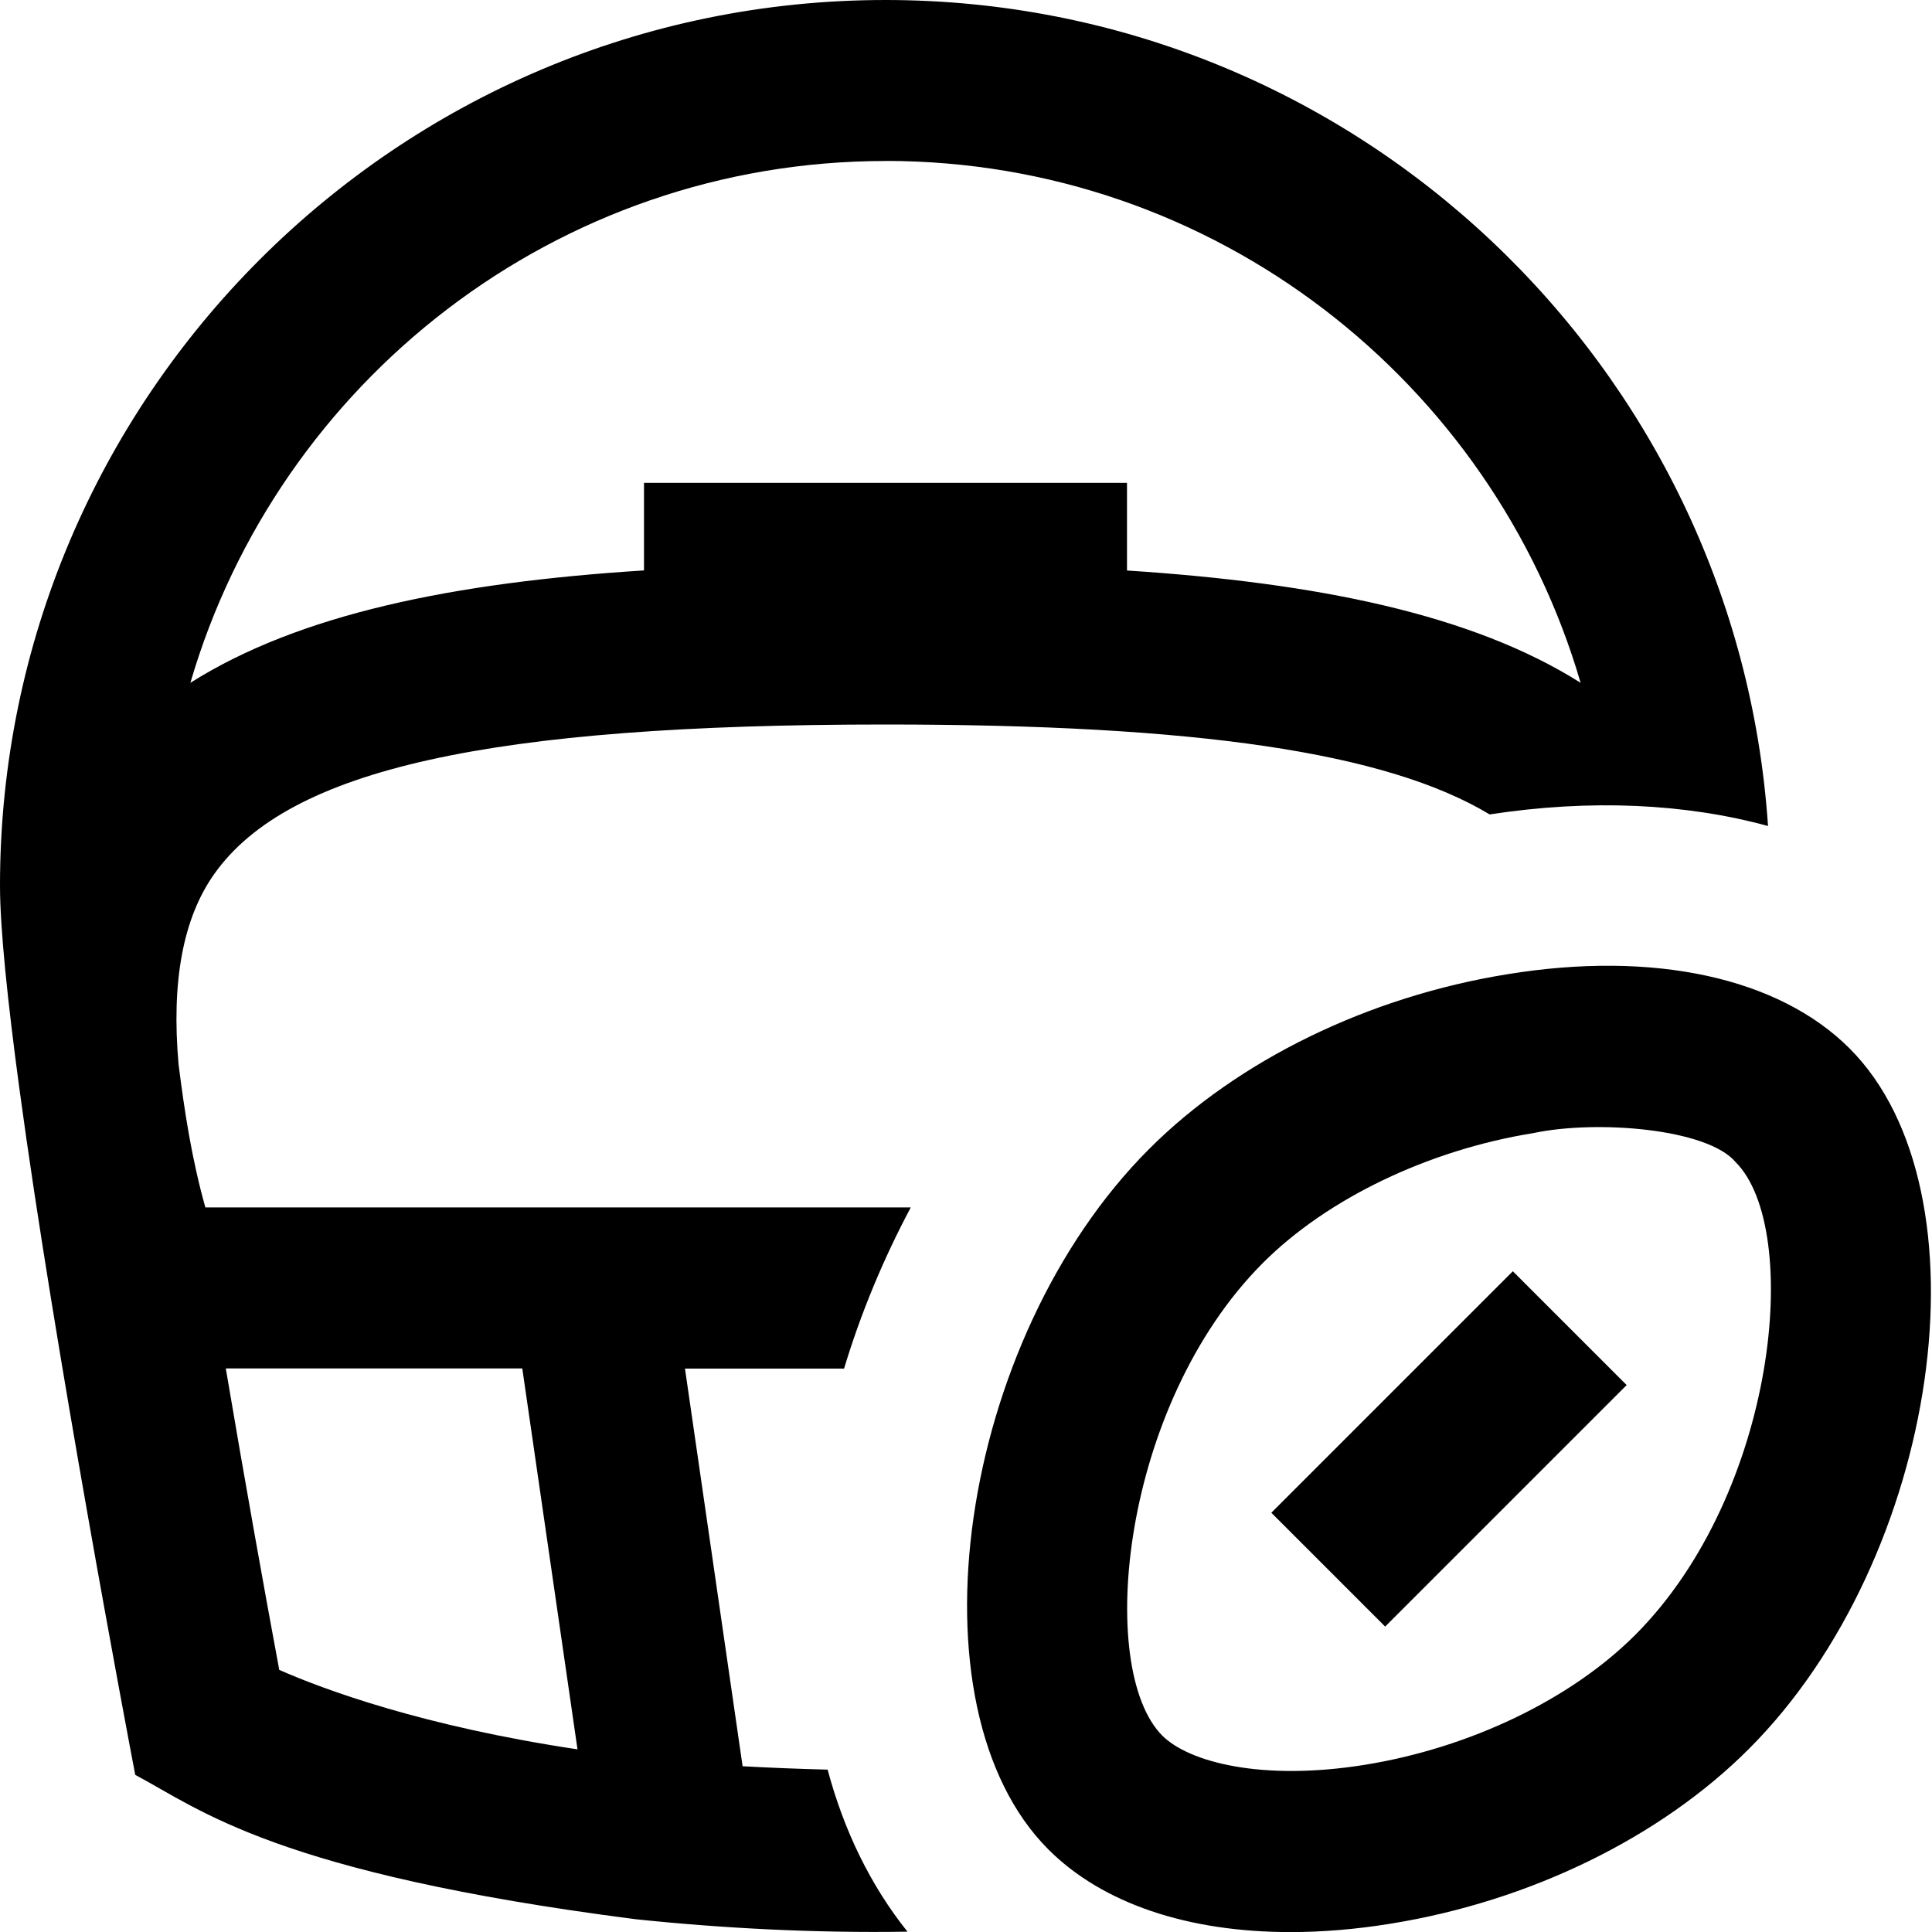 <svg id="Layer_1" viewBox="0 0 24 24" xmlns="http://www.w3.org/2000/svg" data-name="Layer 1"><path d="m22.976 13.024c-.879-.879-2.429-1.219-4.249-.922-1.728.278-3.351 1.069-4.453 2.172-2.371 2.372-3.025 6.926-1.25 8.701.671.671 1.731 1.026 3.006 1.026.396 0 .812-.034 1.243-.104 1.728-.278 3.351-1.069 4.453-2.172 2.371-2.372 3.025-6.926 1.25-8.701zm-2.664 7.287c-.8.8-2.055 1.402-3.357 1.612-1.281.206-2.186-.033-2.516-.362-.828-.828-.516-4.106 1.25-5.873.8-.8 2.055-1.402 3.357-1.612.787-.167 2.167-.058 2.516.362.828.828.516 4.106-1.25 5.873zm-1.519-4.519 1.414 1.414-3 3-1.414-1.414zm-8.307 1.207c.21-.696.492-1.369.828-2h-8.763c-.17-.608-.258-1.186-.333-1.779-.09-1.024.053-1.813.445-2.365.923-1.301 3.416-1.855 8.337-1.855 3.857 0 6.218.343 7.505 1.117 1.253-.192 2.429-.137 3.458.144-.384-5.721-5.147-10.261-10.963-10.261-6.065 0-11 4.935-11 11 0 .538.096 1.449.24 2.517.434 3.219 1.336 7.987 1.44 8.531.809.43 1.748 1.218 6.213 1.793 1.065.112 2.231.174 3.38.155-.465-.582-.792-1.265-.992-2.013-.356-.009-.709-.023-1.056-.042l-.716-4.94h1.976zm.514-15c4.088 0 7.543 2.743 8.635 6.483-1.351-.853-3.27-1.241-5.635-1.395v-1.089h-6v1.088c-2.369.15-4.284.543-5.635 1.396 1.092-3.739 4.547-6.482 8.635-6.482zm-3.826 19.732c-1.914-.287-3.136-.737-3.705-.987-.178-.956-.424-2.323-.664-3.745h3.683z"/></svg>